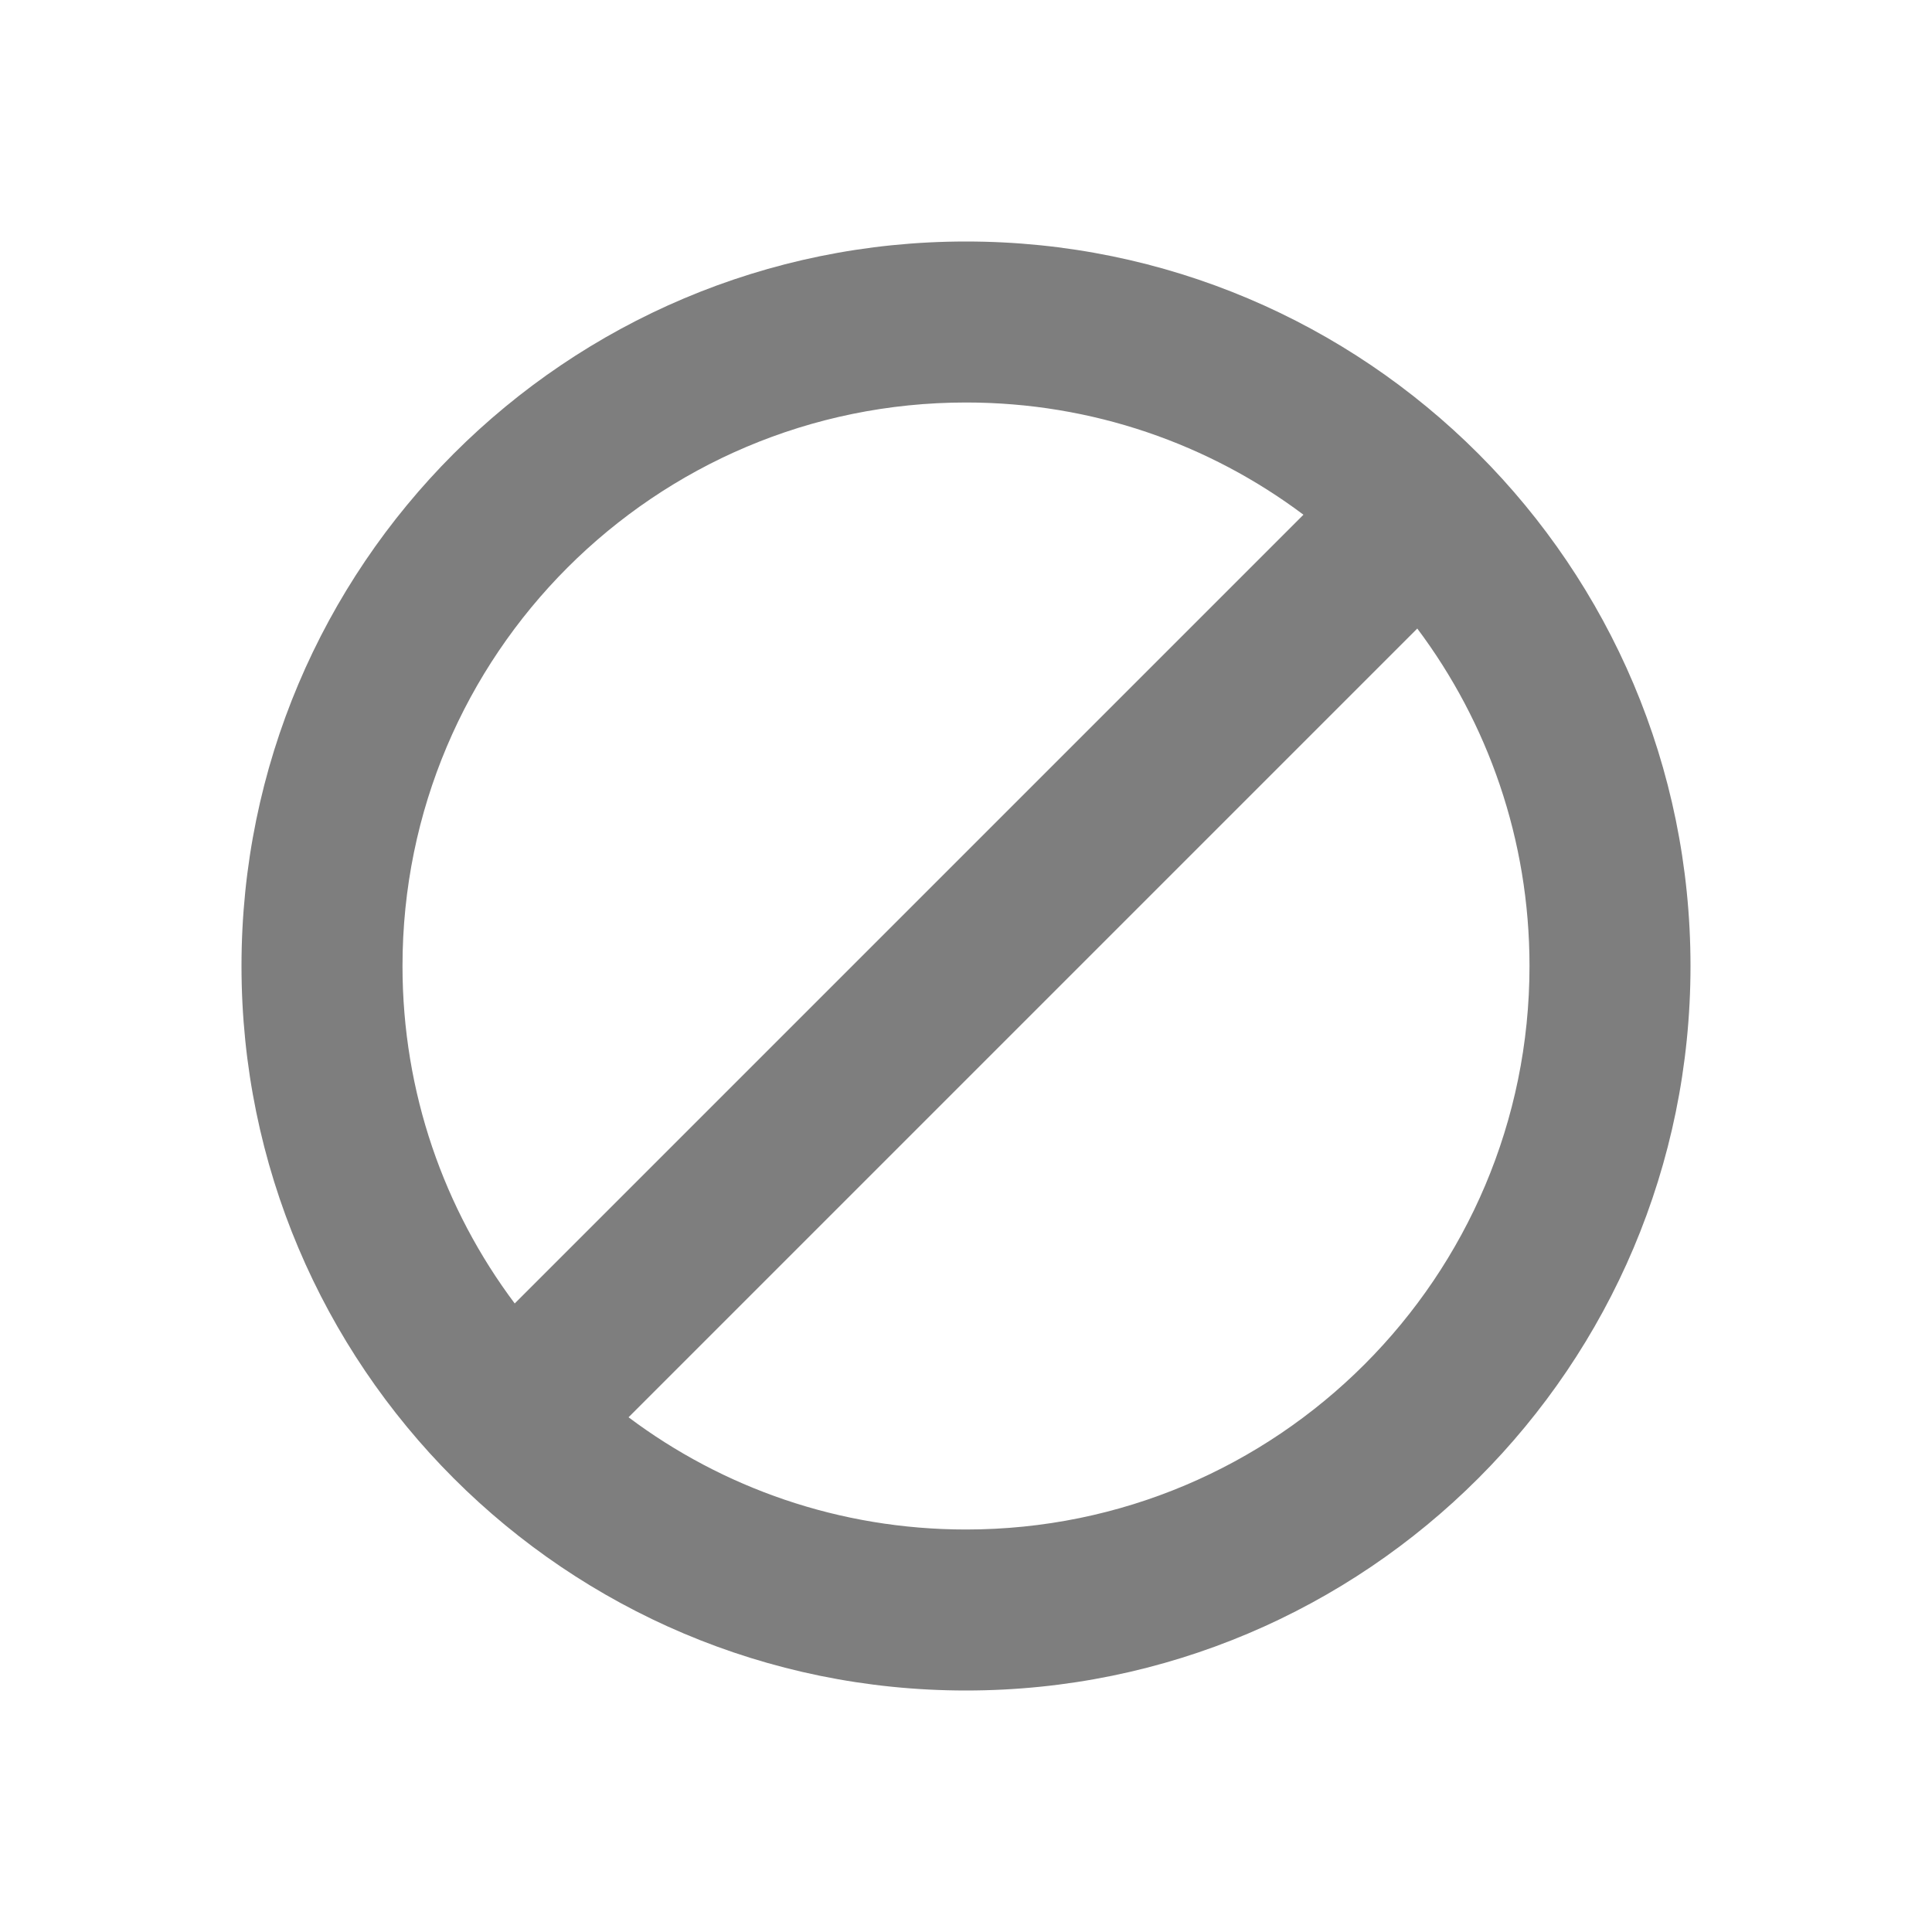 <svg width="24" height="24" viewBox="0 0 24 24" fill="none" xmlns="http://www.w3.org/2000/svg">
<g id="icon / 24-cont / info / block-24">
<path id="block-24" fill-rule="evenodd" clip-rule="evenodd" d="M12 21C16.971 21 21 16.971 21 12C21 7.029 16.971 3 12 3C7.029 3 3 7.029 3 12C3 16.971 7.029 21 12 21ZM6.394 16.192C5.518 15.024 5 13.572 5 12C5 8.134 8.134 5 12 5C13.572 5 15.024 5.518 16.192 6.394L6.394 16.192ZM7.808 17.606C8.976 18.482 10.428 19 12 19C15.866 19 19 15.866 19 12C19 10.428 18.482 8.976 17.606 7.808L7.808 17.606Z" fill="#7E7E7E"/>
</g>
</svg>

